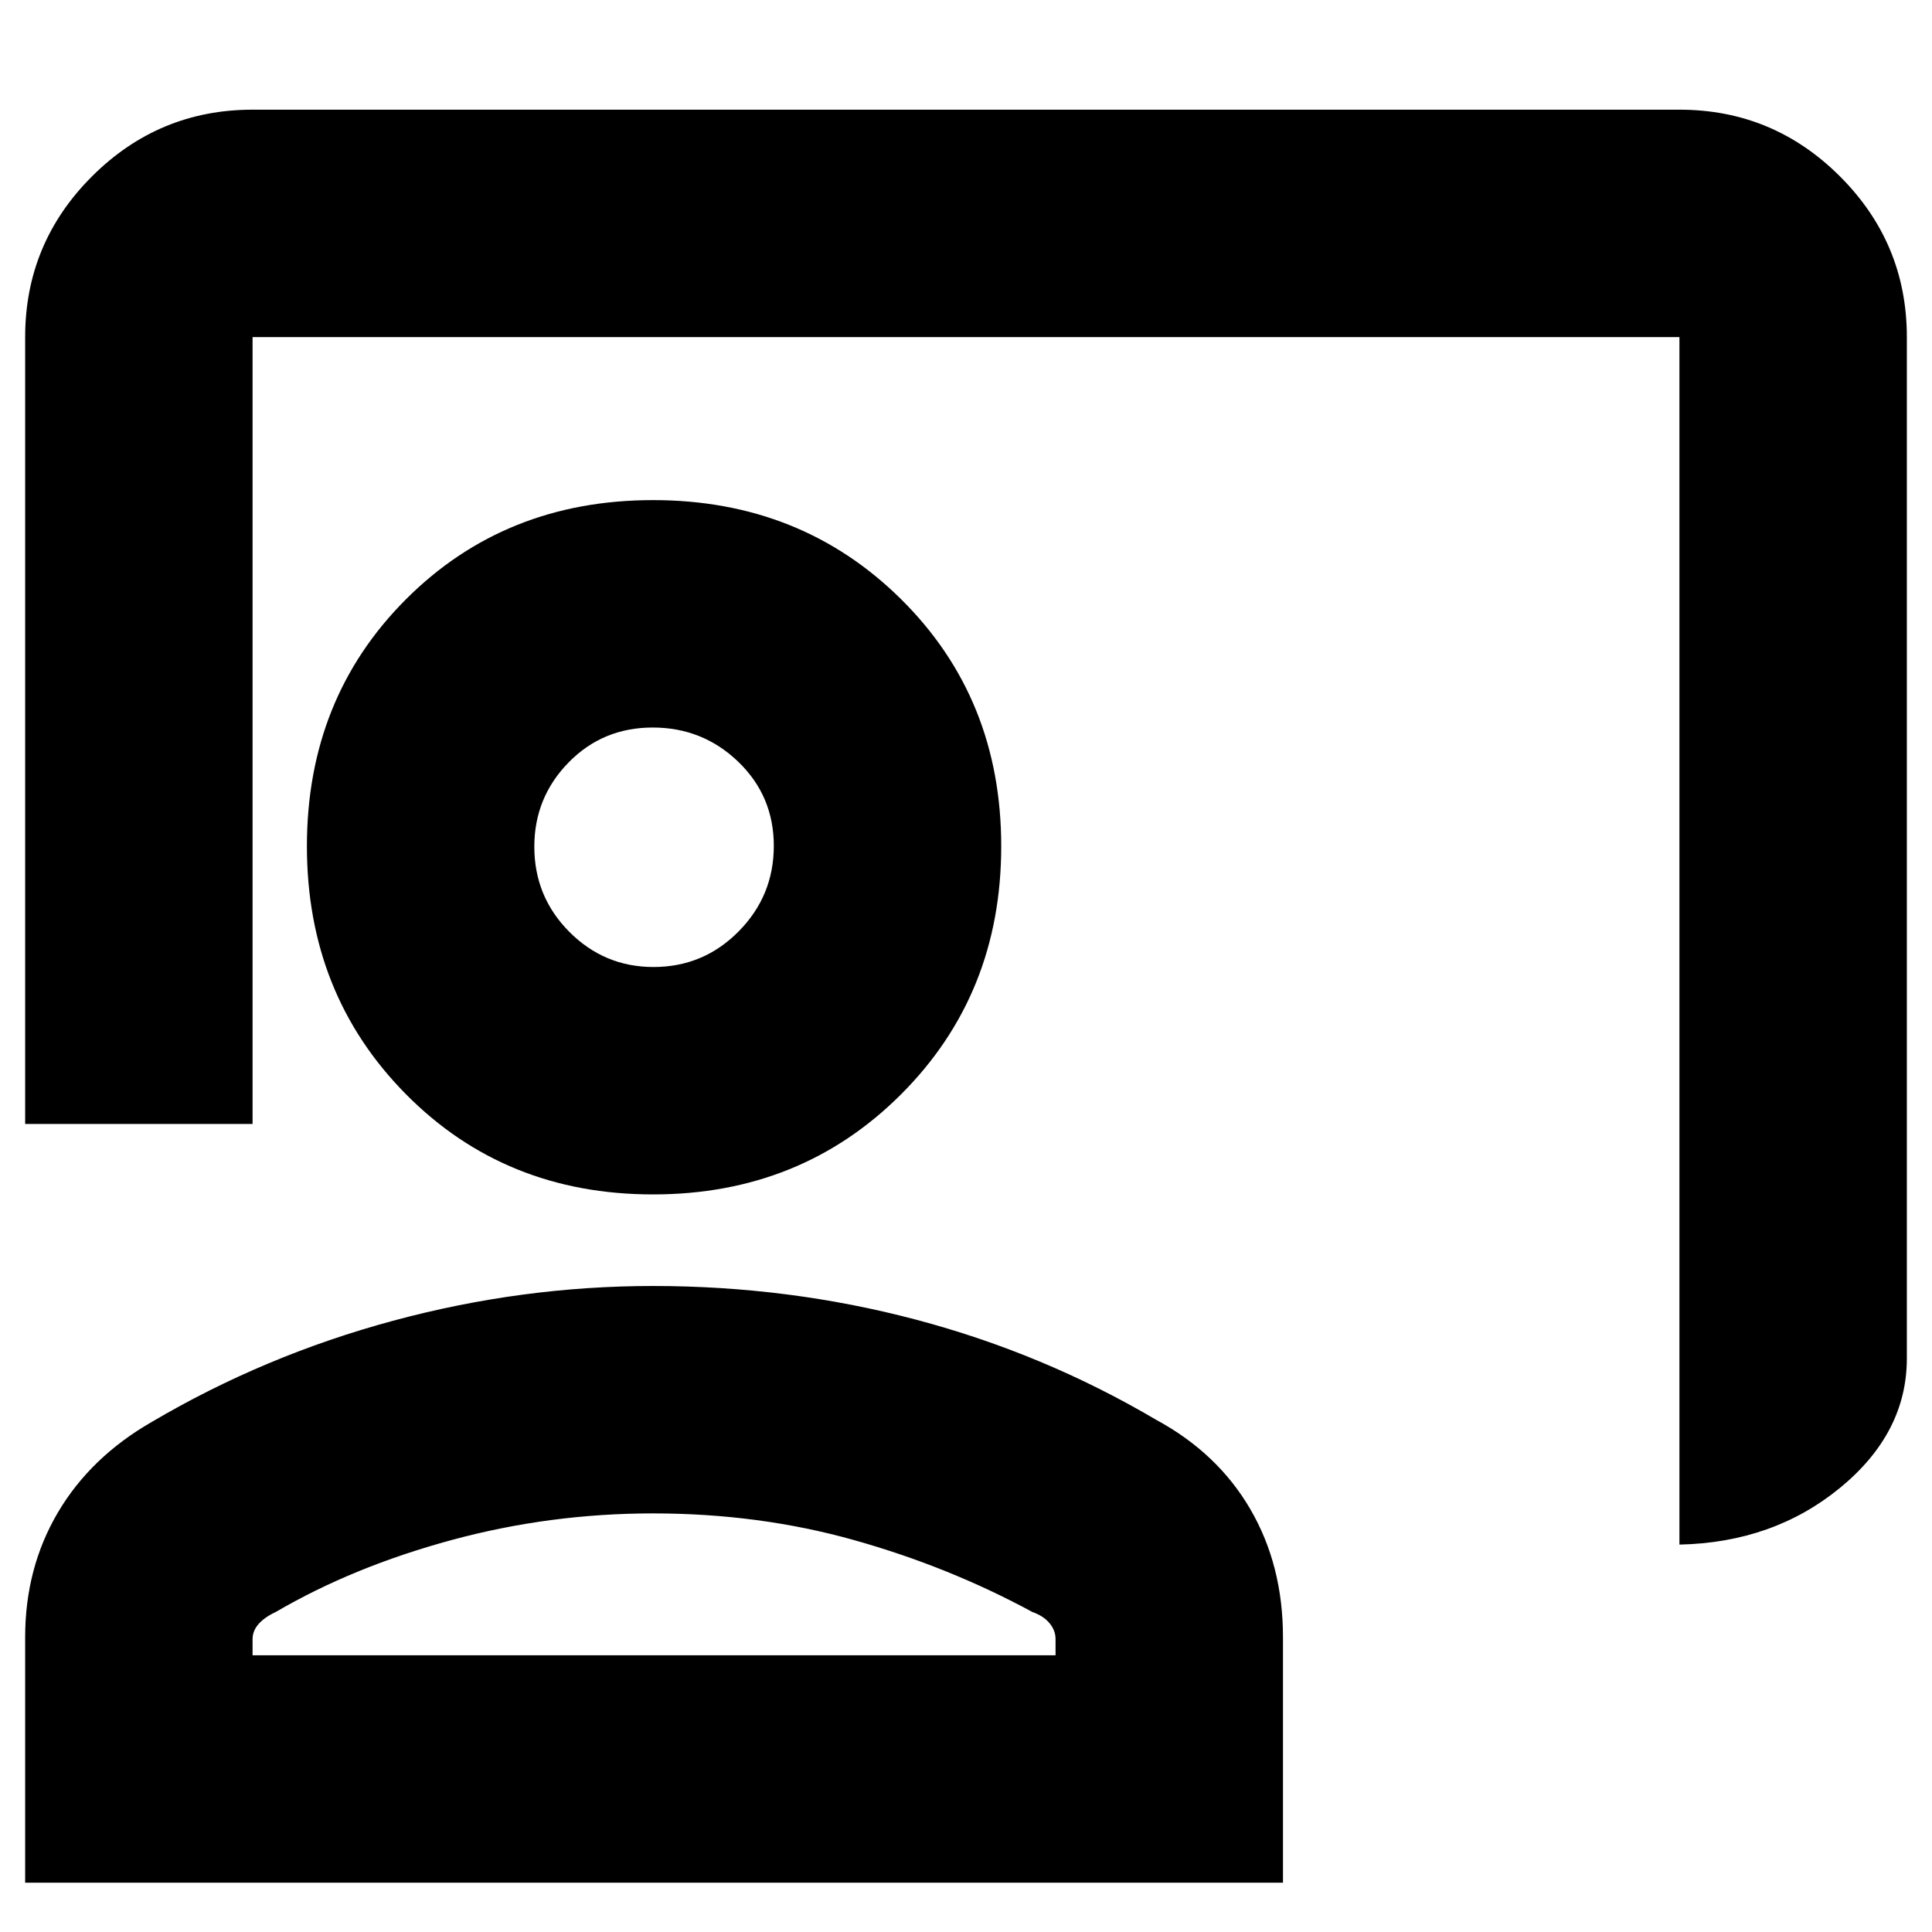 <svg xmlns="http://www.w3.org/2000/svg" height="20" viewBox="0 -960 960 960" width="20"><path d="M834.5-192.5v-600h-709v391h-113v-391q0-46.67 33.19-79.84 33.2-33.16 79.81-33.16h709q46.61 0 79.81 33.19 33.19 33.2 33.19 79.81V-285q0 37.04-33.16 64.27-33.17 27.23-79.84 28.23Zm-510-174q-73.5 0-122.75-49.75T152.5-539.5q0-73.5 49.25-122.75T324.5-711.5q73.5 0 123.25 49.25T497.5-539.5q0 73.5-49.75 123.25T324.5-366.5Zm.21-113q24.84 0 42.31-17.68 17.48-17.67 17.48-42.5 0-24.82-17.68-41.82-17.67-17-42.5-17-24.82 0-41.82 17.39-17 17.4-17 41.82 0 24.84 17.39 42.31 17.4 17.48 41.82 17.48ZM12.5-24.5v-122q0-34.34 16.25-61.92t46.77-45.09q55.98-32.99 119.88-50.24T324.5-321q67.5 0 130.75 16.75t119.23 49.74Q605-238 621.25-210.14q16.25 27.86 16.25 63.59V-24.5h-625Zm113-113h399v-8q0-4.4-3.03-7.99-3.02-3.6-8.47-5.51-41.5-22.5-88.67-35.75Q377.15-208 324.5-208q-51.31 0-100.16 13.25Q175.5-181.5 137-159q-5.5 2.56-8.5 5.95-3 3.4-3 7.55v8Zm199-402Zm0 402Z"/></svg>